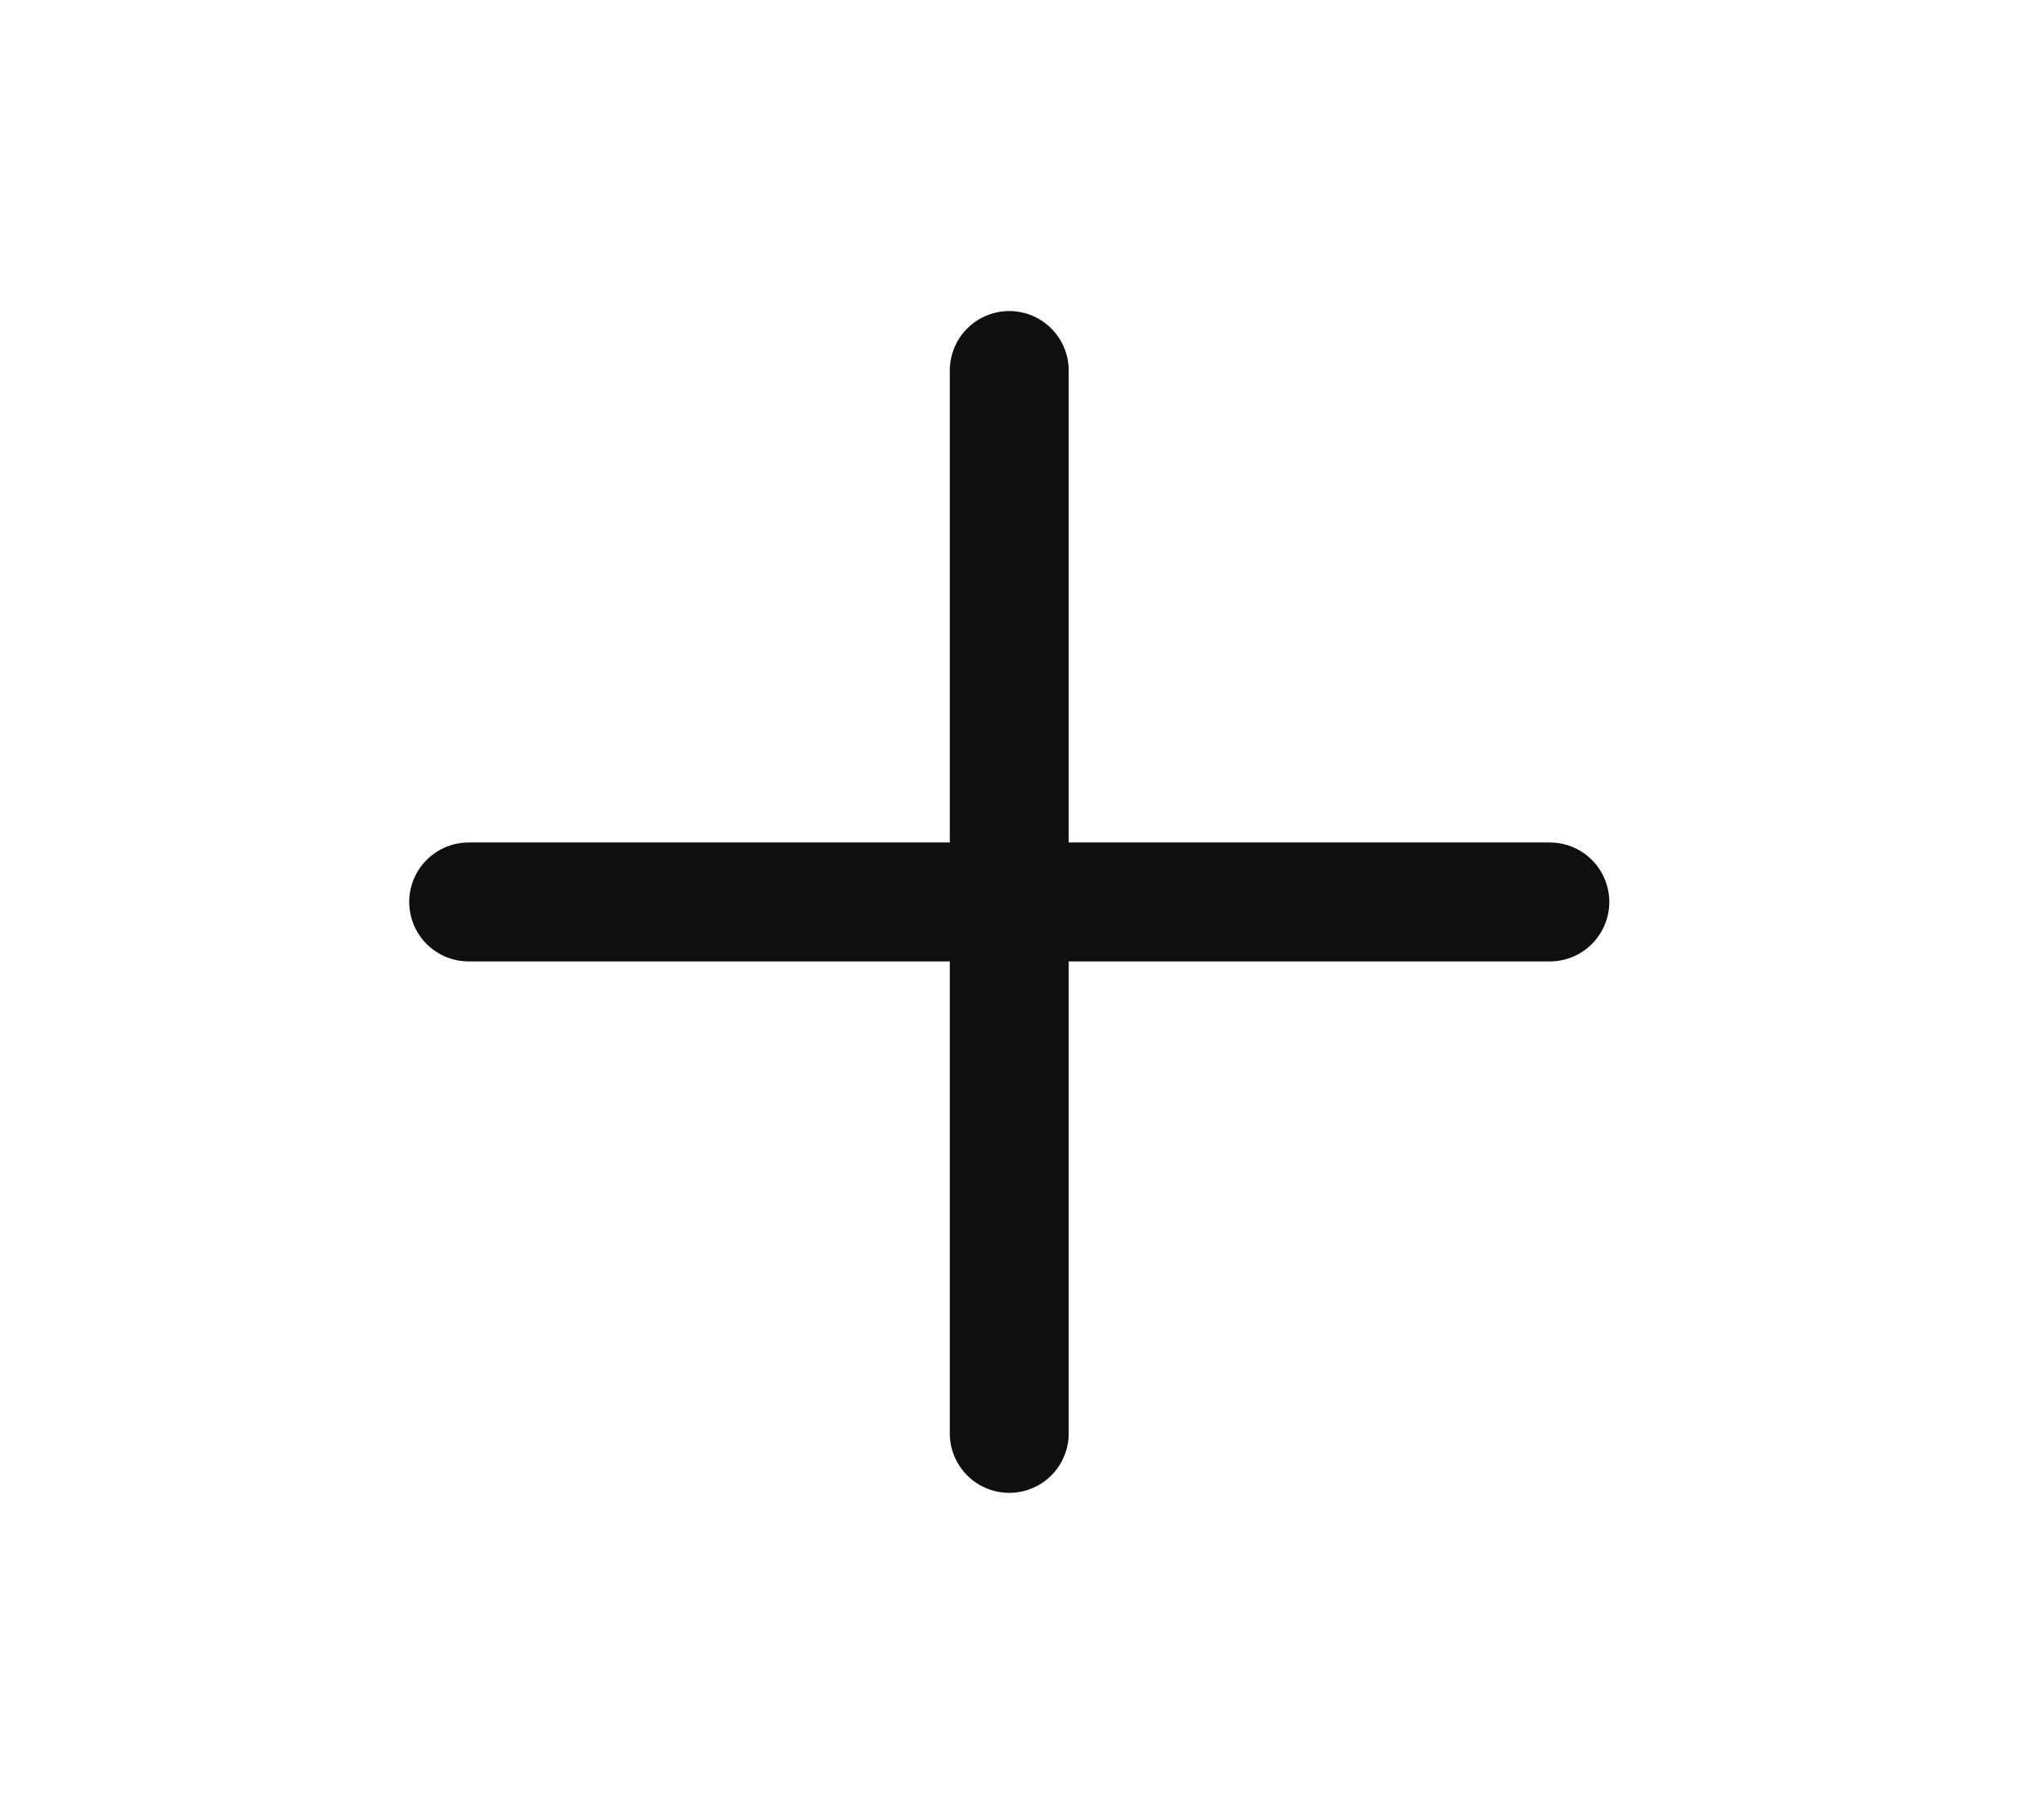 <svg width="17" height="15" viewBox="0 0 17 15" fill="none" xmlns="http://www.w3.org/2000/svg">
<g id="ic_plus">
<path id="Vector" d="M8.394 11.919V7.5M8.394 7.5V3.081M8.394 7.5H12.89M8.394 7.5H3.898" stroke="#0F0F0F" stroke-width="0.989" stroke-linecap="round"/>
</g>
</svg>
